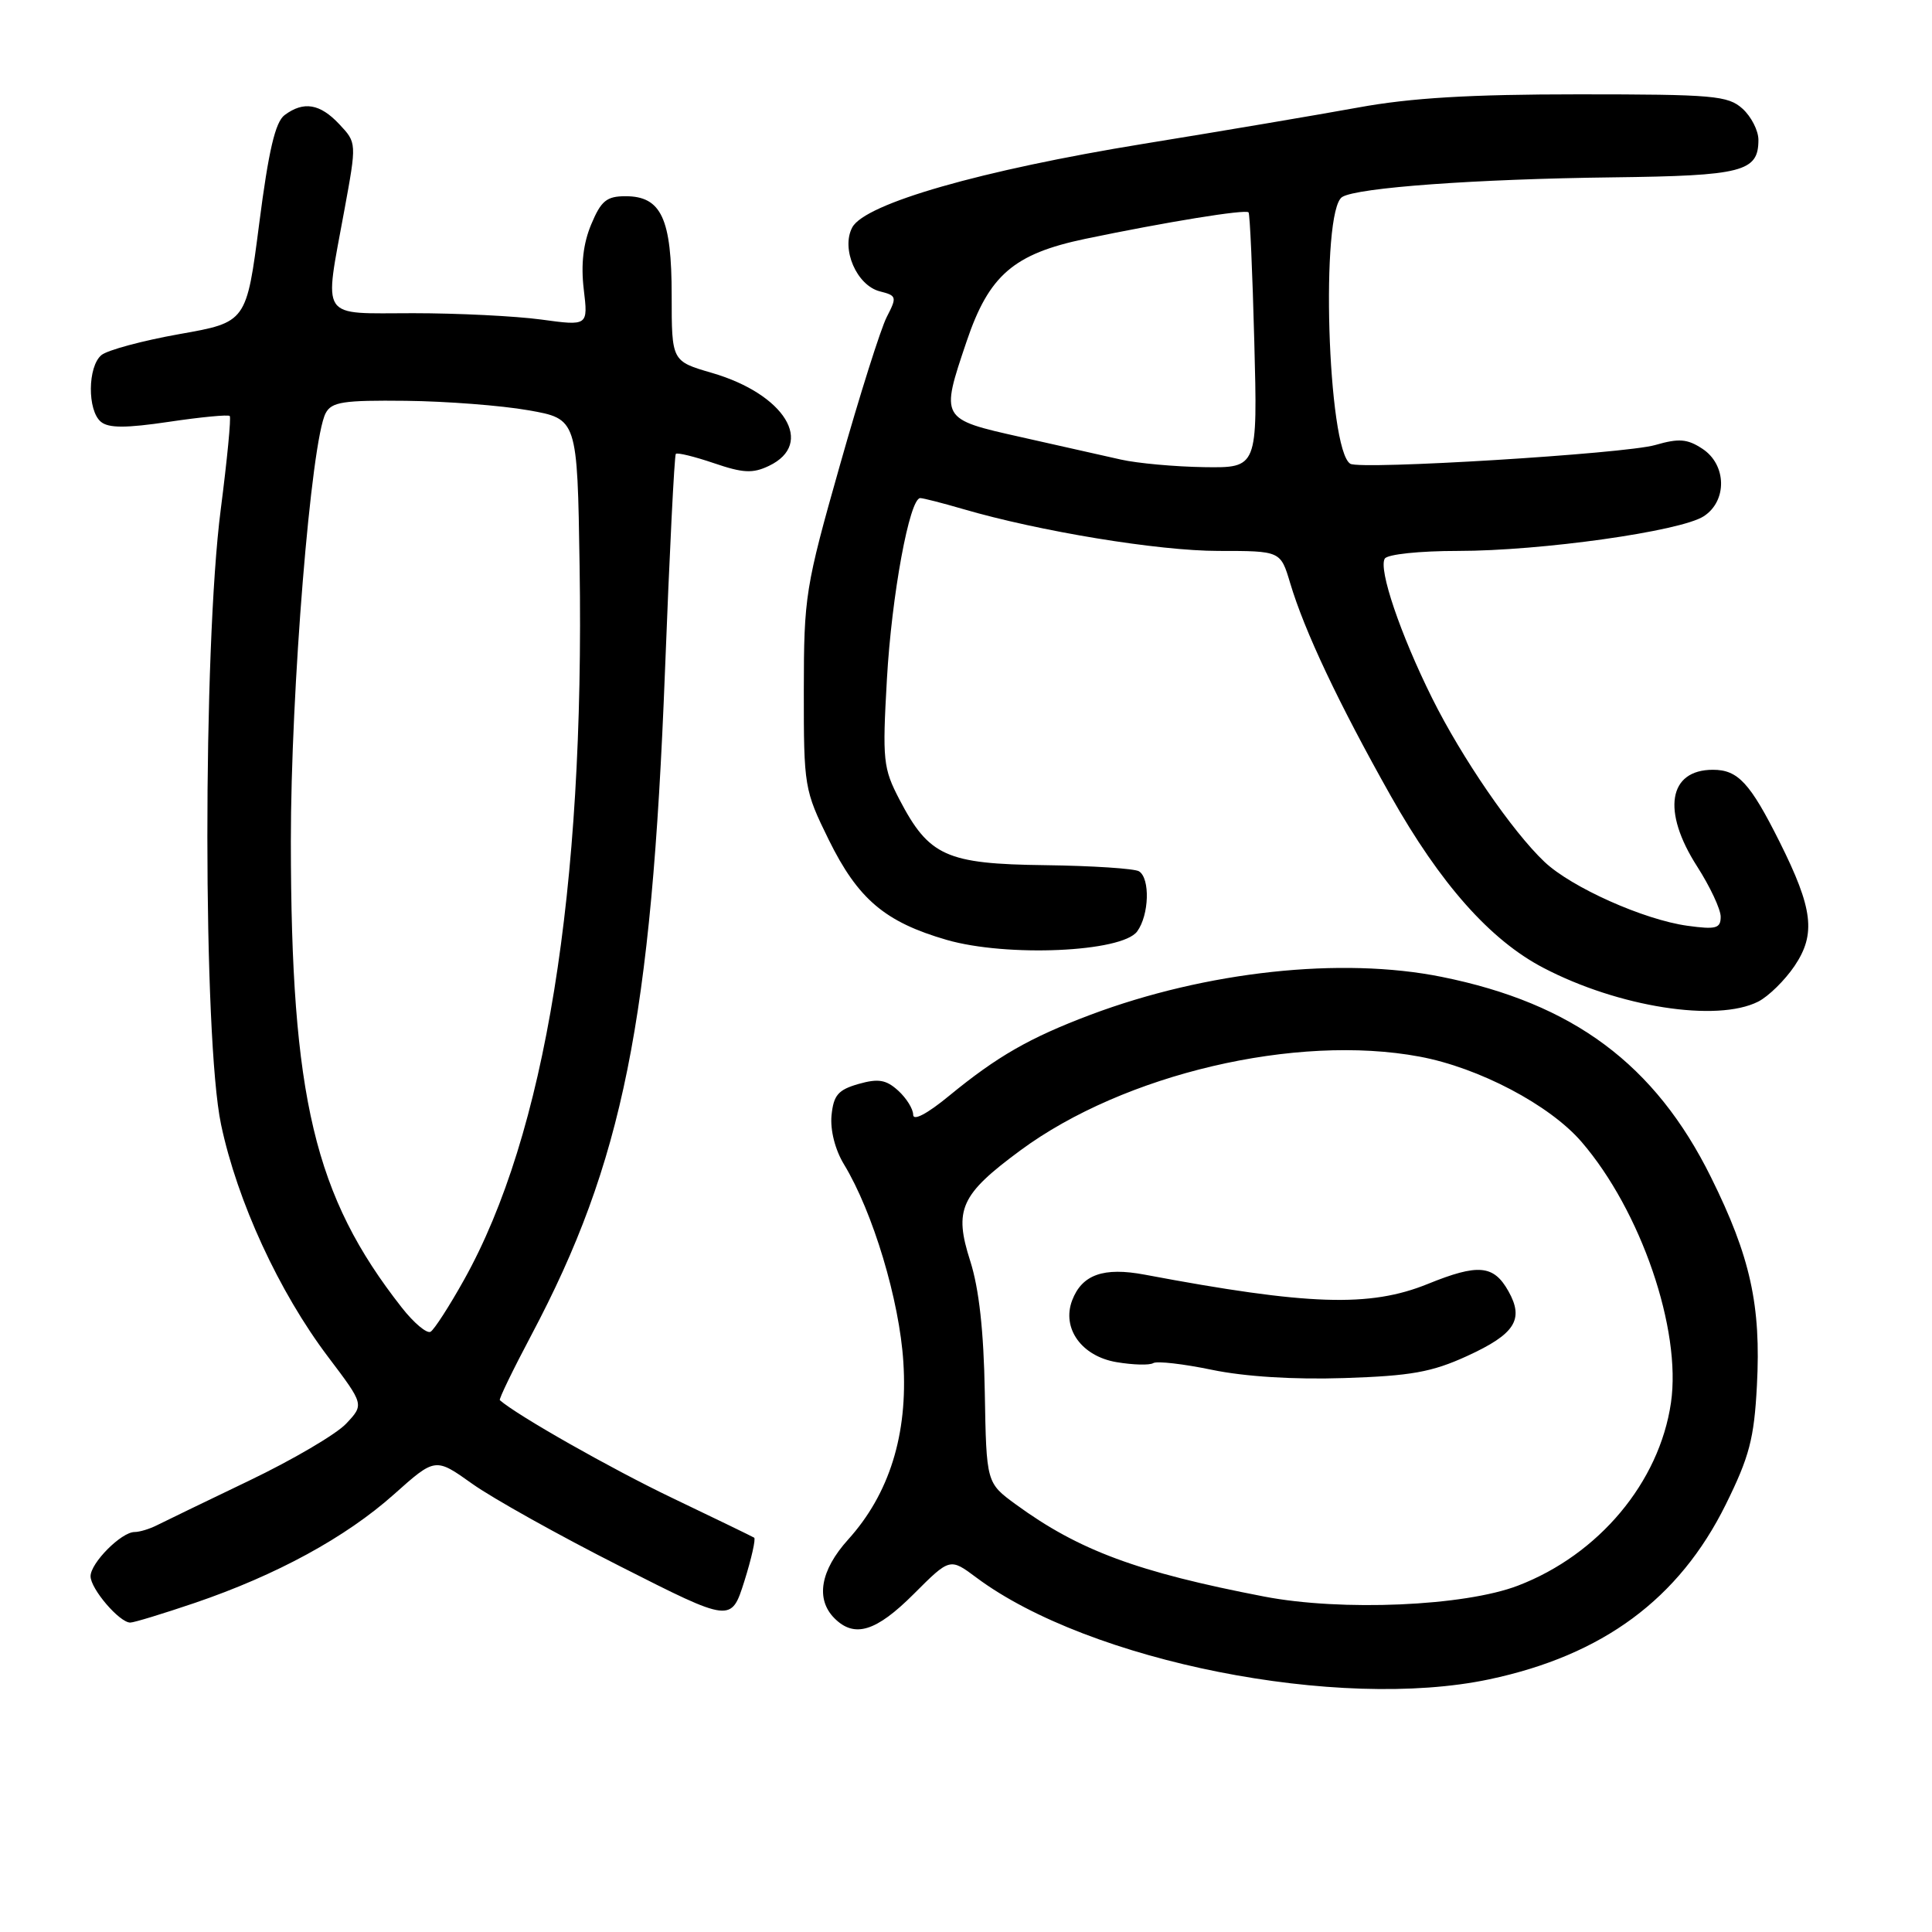 <?xml version="1.0" encoding="UTF-8" standalone="no"?>
<!DOCTYPE svg PUBLIC "-//W3C//DTD SVG 1.1//EN" "http://www.w3.org/Graphics/SVG/1.1/DTD/svg11.dtd" >
<svg xmlns="http://www.w3.org/2000/svg" xmlns:xlink="http://www.w3.org/1999/xlink" version="1.1" viewBox="0 0 256 256">
 <g >
 <path fill="currentColor"
d=" M 197.33 222.52 C 212.39 219.33 222.48 211.87 228.67 199.36 C 231.81 193.01 232.43 190.62 232.80 183.60 C 233.36 172.97 231.94 166.53 226.72 156.00 C 219.31 141.03 208.45 132.95 191.03 129.44 C 177.74 126.76 159.83 128.70 144.48 134.47 C 136.42 137.51 132.15 139.96 125.75 145.21 C 122.86 147.59 121.00 148.57 121.00 147.71 C 121.00 146.94 120.10 145.50 119.01 144.51 C 117.41 143.06 116.38 142.89 113.76 143.63 C 111.05 144.41 110.45 145.11 110.18 147.81 C 110.00 149.75 110.65 152.34 111.83 154.28 C 115.67 160.61 119.19 172.31 119.70 180.50 C 120.31 190.06 117.85 197.95 112.38 204.00 C 108.70 208.08 108.04 211.89 110.57 214.43 C 113.22 217.08 116.08 216.21 121.08 211.21 C 125.87 206.42 125.87 206.42 129.38 209.04 C 144.32 220.18 177.40 226.74 197.33 222.52 Z  M 25.83 212.39 C 36.65 208.70 45.81 203.71 52.19 198.02 C 57.68 193.12 57.68 193.12 62.59 196.62 C 65.29 198.54 74.11 203.47 82.20 207.56 C 96.89 215.01 96.89 215.01 98.63 209.52 C 99.58 206.50 100.16 203.90 99.93 203.75 C 99.69 203.60 94.81 201.23 89.08 198.49 C 80.99 194.62 68.54 187.56 66.23 185.53 C 66.08 185.40 67.96 181.52 70.41 176.90 C 82.53 154.02 86.32 135.22 88.11 89.00 C 88.71 73.32 89.36 60.34 89.55 60.14 C 89.74 59.94 92.00 60.49 94.59 61.37 C 98.46 62.69 99.74 62.76 101.89 61.73 C 108.03 58.80 103.99 52.22 94.33 49.41 C 89.00 47.86 89.00 47.86 89.00 39.15 C 89.00 28.96 87.63 26.00 82.89 26.00 C 80.38 26.00 79.65 26.60 78.34 29.73 C 77.28 32.26 76.96 35.04 77.35 38.33 C 77.93 43.19 77.93 43.19 71.71 42.34 C 68.30 41.88 60.66 41.50 54.75 41.50 C 42.19 41.50 42.93 42.61 45.63 27.85 C 47.27 18.92 47.27 18.92 44.96 16.46 C 42.40 13.73 40.23 13.37 37.71 15.25 C 36.48 16.17 35.59 19.95 34.35 29.60 C 32.66 42.70 32.66 42.70 23.77 44.27 C 18.89 45.14 14.24 46.39 13.44 47.05 C 11.61 48.57 11.56 54.39 13.37 55.89 C 14.39 56.74 16.68 56.74 22.41 55.89 C 26.63 55.26 30.24 54.92 30.44 55.12 C 30.64 55.33 30.10 60.90 29.25 67.50 C 26.87 85.92 26.89 137.63 29.29 149.00 C 31.44 159.19 36.97 171.19 43.48 179.80 C 48.25 186.11 48.25 186.11 45.87 188.64 C 44.57 190.03 38.78 193.43 33.00 196.20 C 27.22 198.97 21.72 201.64 20.76 202.12 C 19.81 202.60 18.49 203.00 17.83 203.00 C 16.08 203.00 12.00 207.10 12.00 208.86 C 12.00 210.53 15.83 215.00 17.26 215.00 C 17.76 215.00 21.61 213.82 25.83 212.39 Z  M 232.97 132.72 C 234.33 132.03 236.50 129.90 237.79 127.99 C 240.64 123.76 240.24 120.42 235.81 111.56 C 231.89 103.73 230.29 102.00 226.97 102.00 C 221.07 102.00 220.17 107.48 224.88 114.81 C 226.59 117.48 228.00 120.48 228.00 121.47 C 228.00 123.02 227.39 123.19 223.60 122.67 C 217.84 121.88 208.23 117.59 204.65 114.20 C 200.39 110.17 193.68 100.39 189.76 92.50 C 185.55 84.03 182.63 75.42 183.49 74.02 C 183.84 73.45 188.08 73.00 193.18 73.00 C 204.23 73.00 222.68 70.40 225.75 68.41 C 228.89 66.38 228.80 61.57 225.57 59.46 C 223.58 58.15 222.46 58.06 219.32 58.97 C 215.30 60.13 180.26 62.28 178.92 61.45 C 175.89 59.58 174.94 27.89 177.85 26.10 C 179.85 24.86 195.55 23.72 213.71 23.50 C 230.91 23.29 233.00 22.76 233.00 18.53 C 233.00 17.31 232.05 15.45 230.89 14.40 C 228.97 12.67 227.06 12.50 209.14 12.50 C 194.81 12.50 186.93 12.97 180.00 14.24 C 174.78 15.19 161.98 17.36 151.56 19.05 C 130.03 22.55 114.62 26.97 112.93 30.13 C 111.41 32.97 113.52 37.84 116.60 38.61 C 118.82 39.17 118.87 39.35 117.50 42.00 C 116.71 43.53 113.91 52.38 111.29 61.65 C 106.70 77.83 106.52 79.01 106.51 91.52 C 106.50 104.25 106.58 104.69 109.81 111.27 C 113.69 119.14 117.26 122.17 125.44 124.54 C 133.41 126.84 148.67 126.17 150.68 123.42 C 152.27 121.25 152.42 116.38 150.92 115.45 C 150.33 115.09 144.74 114.72 138.50 114.64 C 125.37 114.48 123.10 113.45 119.18 105.94 C 117.02 101.79 116.91 100.76 117.52 90.00 C 118.15 78.86 120.52 66.00 121.94 66.00 C 122.32 66.00 124.86 66.65 127.57 67.44 C 137.72 70.41 153.49 73.00 161.45 73.00 C 169.68 73.00 169.68 73.00 170.95 77.25 C 172.86 83.64 177.34 93.13 184.27 105.44 C 190.86 117.12 197.45 124.56 204.50 128.24 C 214.44 133.44 227.49 135.49 232.97 132.72 Z  M 167.50 211.55 C 150.69 208.31 142.94 205.43 134.60 199.34 C 130.70 196.49 130.70 196.49 130.49 184.50 C 130.35 176.38 129.73 170.75 128.56 167.09 C 126.37 160.26 127.27 158.29 135.21 152.43 C 148.94 142.30 171.74 136.95 188.11 140.01 C 195.96 141.47 205.33 146.40 209.55 151.29 C 217.42 160.41 222.83 176.18 221.41 185.88 C 219.87 196.41 211.86 205.99 201.15 210.10 C 194.05 212.83 177.76 213.53 167.50 211.55 Z  M 194.40 179.68 C 200.75 176.77 201.98 174.84 199.88 171.10 C 197.92 167.60 195.87 167.42 189.19 170.13 C 181.50 173.25 173.37 172.98 151.69 168.90 C 146.22 167.87 143.36 168.89 142.06 172.32 C 140.67 176.02 143.32 179.71 147.94 180.49 C 150.13 180.86 152.32 180.92 152.81 180.62 C 153.30 180.32 156.80 180.72 160.60 181.51 C 164.95 182.41 171.43 182.82 178.14 182.60 C 186.97 182.31 189.72 181.82 194.40 179.68 Z  M 53.23 173.25 C 41.66 158.50 38.56 145.47 38.54 111.50 C 38.53 91.58 41.22 58.43 43.15 54.75 C 43.94 53.25 45.48 53.02 53.79 53.11 C 59.13 53.17 66.42 53.73 70.00 54.36 C 76.50 55.50 76.50 55.50 76.80 75.00 C 77.48 118.03 72.24 150.35 61.49 169.58 C 59.55 173.06 57.55 176.16 57.06 176.46 C 56.58 176.76 54.85 175.32 53.23 173.25 Z  M 148.50 60.89 C 146.30 60.40 140.34 59.05 135.25 57.91 C 124.58 55.52 124.60 55.54 128.08 45.24 C 131.04 36.47 134.31 33.64 143.80 31.65 C 154.45 29.43 165.04 27.70 165.44 28.14 C 165.62 28.34 165.96 36.04 166.20 45.25 C 166.64 62.00 166.64 62.00 159.57 61.90 C 155.68 61.84 150.70 61.39 148.50 60.89 Z "/>
</g>
</svg>